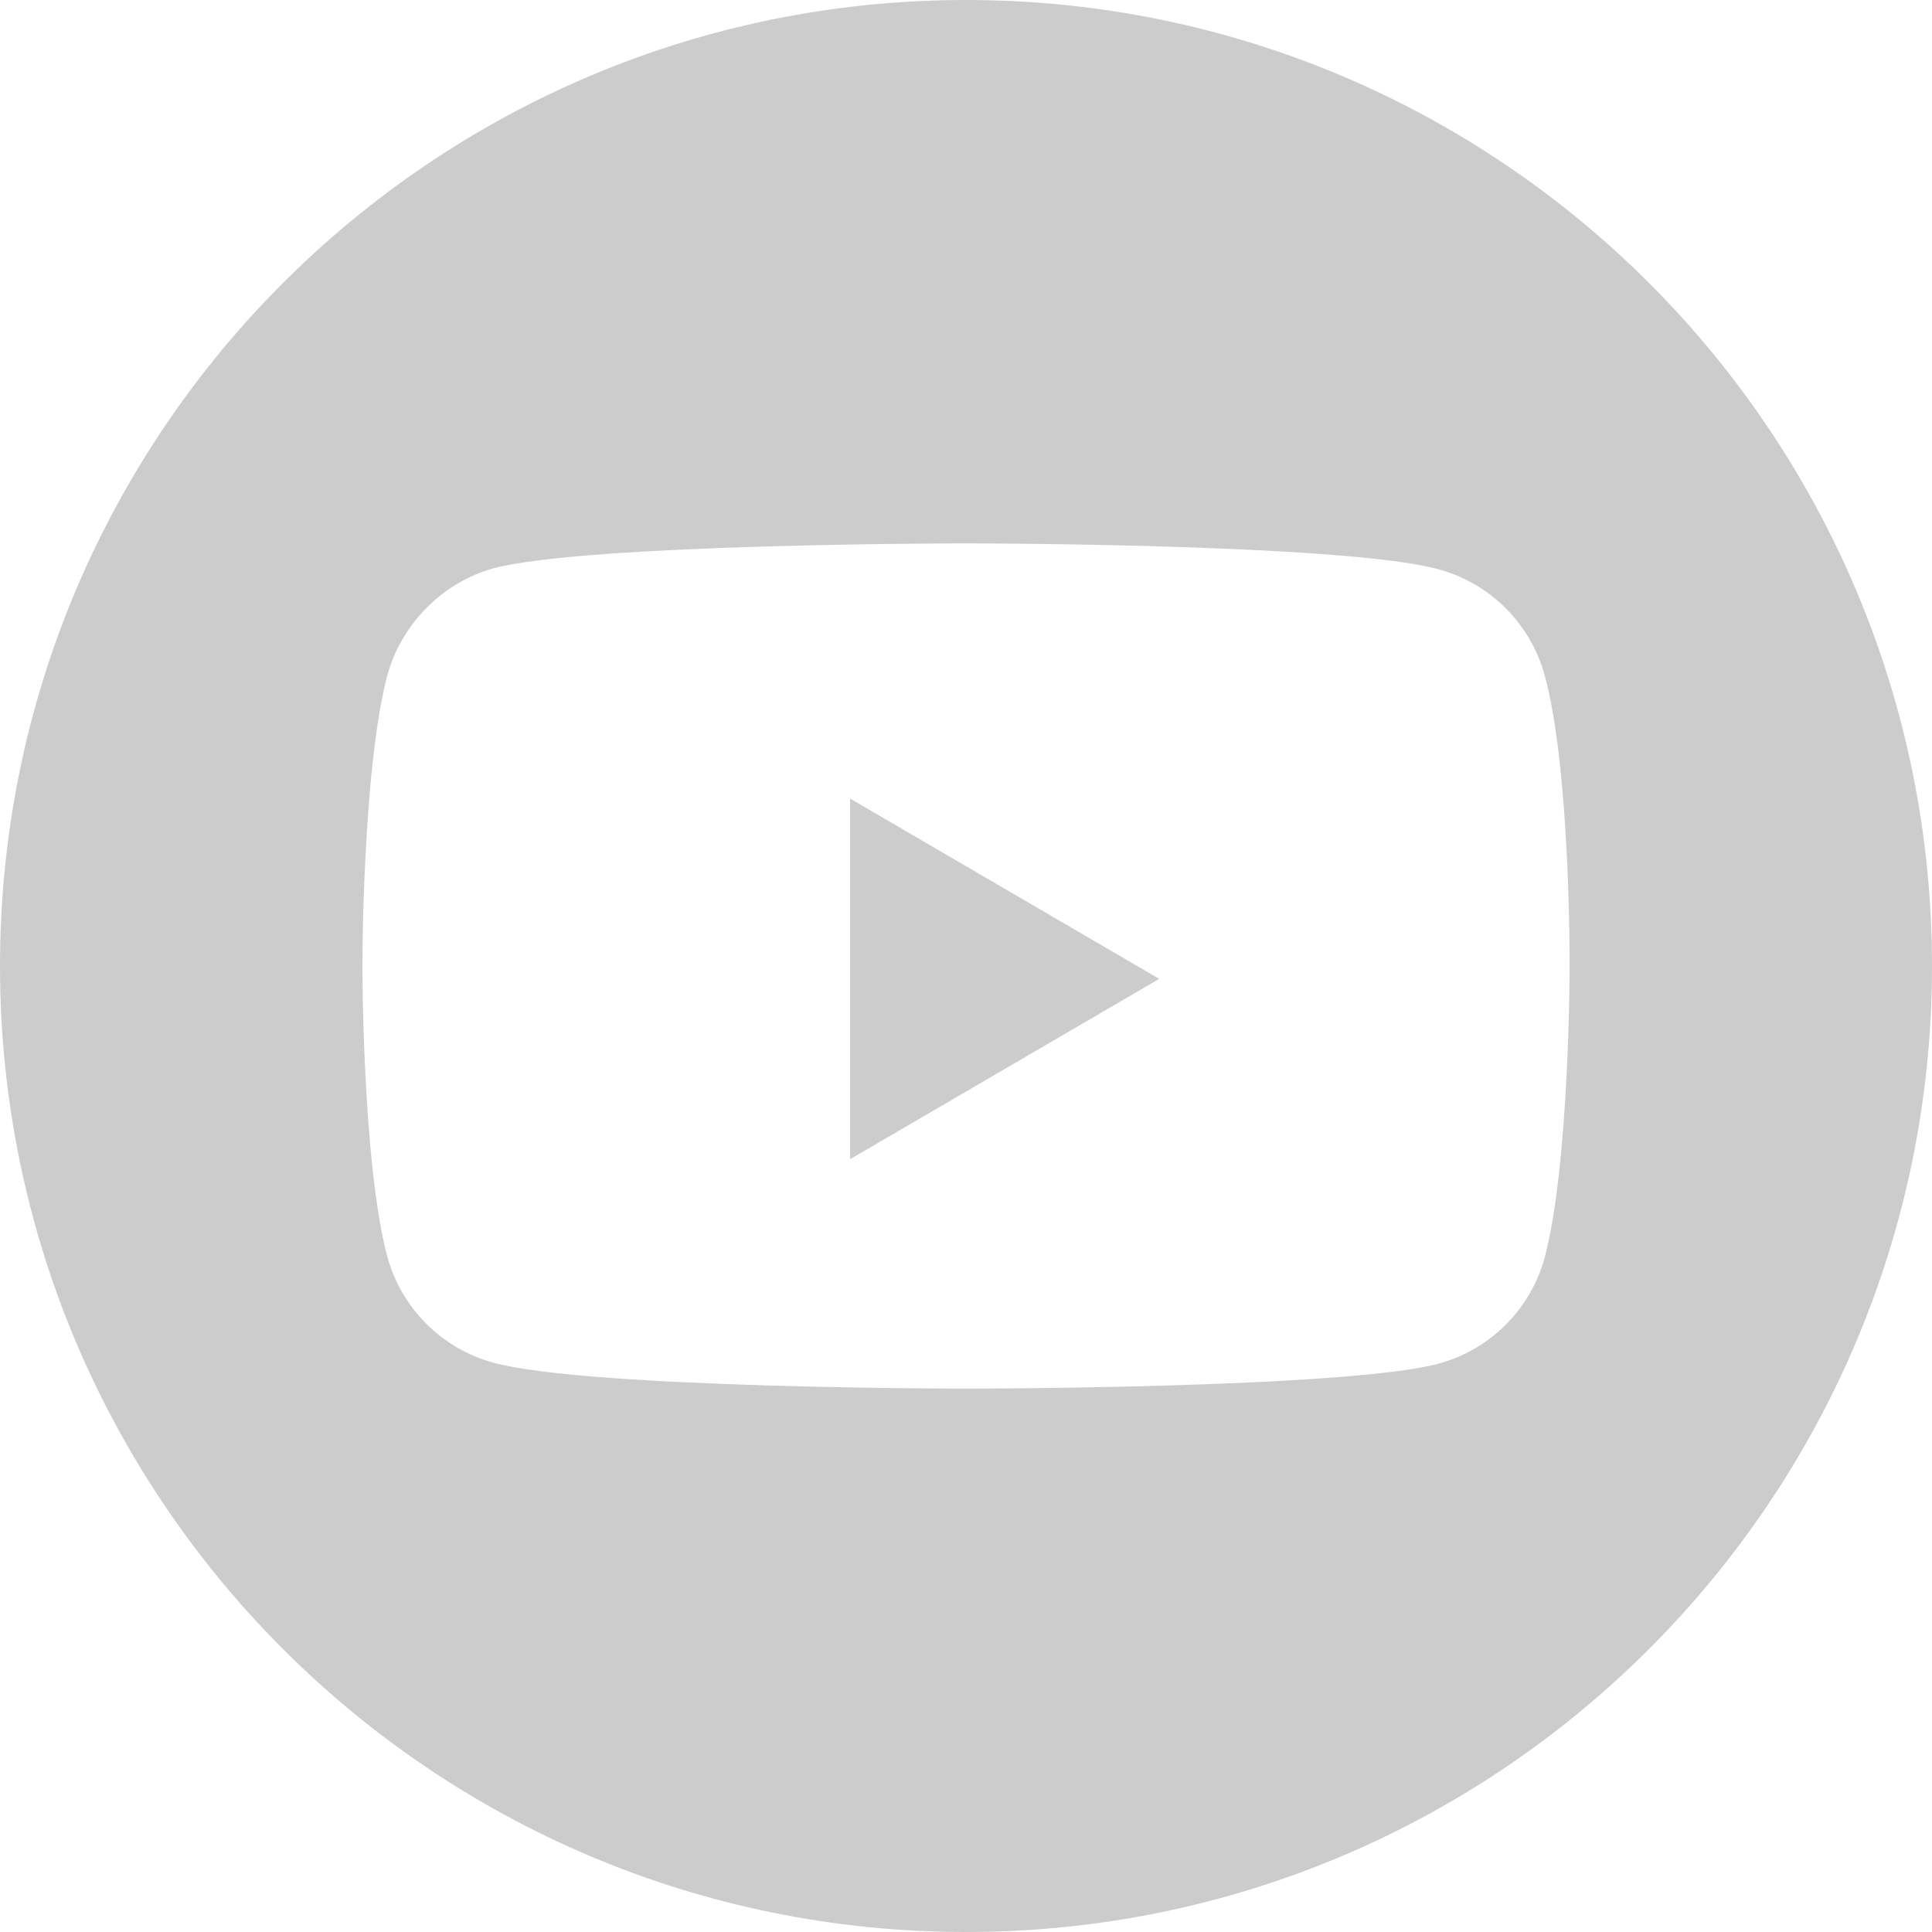 <?xml version="1.0" encoding="UTF-8"?>
<svg width="32px" height="32px" viewBox="0 0 32 32" version="1.1" xmlns="http://www.w3.org/2000/svg" xmlns:xlink="http://www.w3.org/1999/xlink">
    <!-- Generator: Sketch 60 (88103) - https://sketch.com -->
    <title>icon-youtube</title>
    <desc>Created with Sketch.</desc>
    <g id="icon-youtube" stroke="none" stroke-width="1" fill="none" fill-rule="evenodd">
        <g fill="#CCCCCC" fill-rule="nonzero">
            <polygon id="Path" points="14.08 19.2 19.2 16.213 14.08 13.227"></polygon>
            <path d="M16,0 C7.165,0 0,7.165 0,16 C0,24.835 7.165,32 16,32 C24.835,32 32,24.835 32,16 C32,7.165 24.835,0 16,0 Z M25.998,16.016 C25.998,16.016 25.998,19.261 25.586,20.826 C25.355,21.682 24.68,22.358 23.823,22.588 C22.259,23 16,23 16,23 C16,23 9.758,23 8.177,22.572 C7.32,22.341 6.645,21.666 6.414,20.809 C6.002,19.261 6.002,16 6.002,16 C6.002,16 6.002,12.755 6.414,11.191 C6.645,10.334 7.336,9.642 8.177,9.412 C9.741,9 16,9 16,9 C16,9 22.259,9 23.823,9.428 C24.68,9.659 25.355,10.334 25.586,11.191 C26.014,12.755 25.998,16.016 25.998,16.016 L25.998,16.016 Z" id="Shape"></path>
        </g>
    </g>
</svg>
